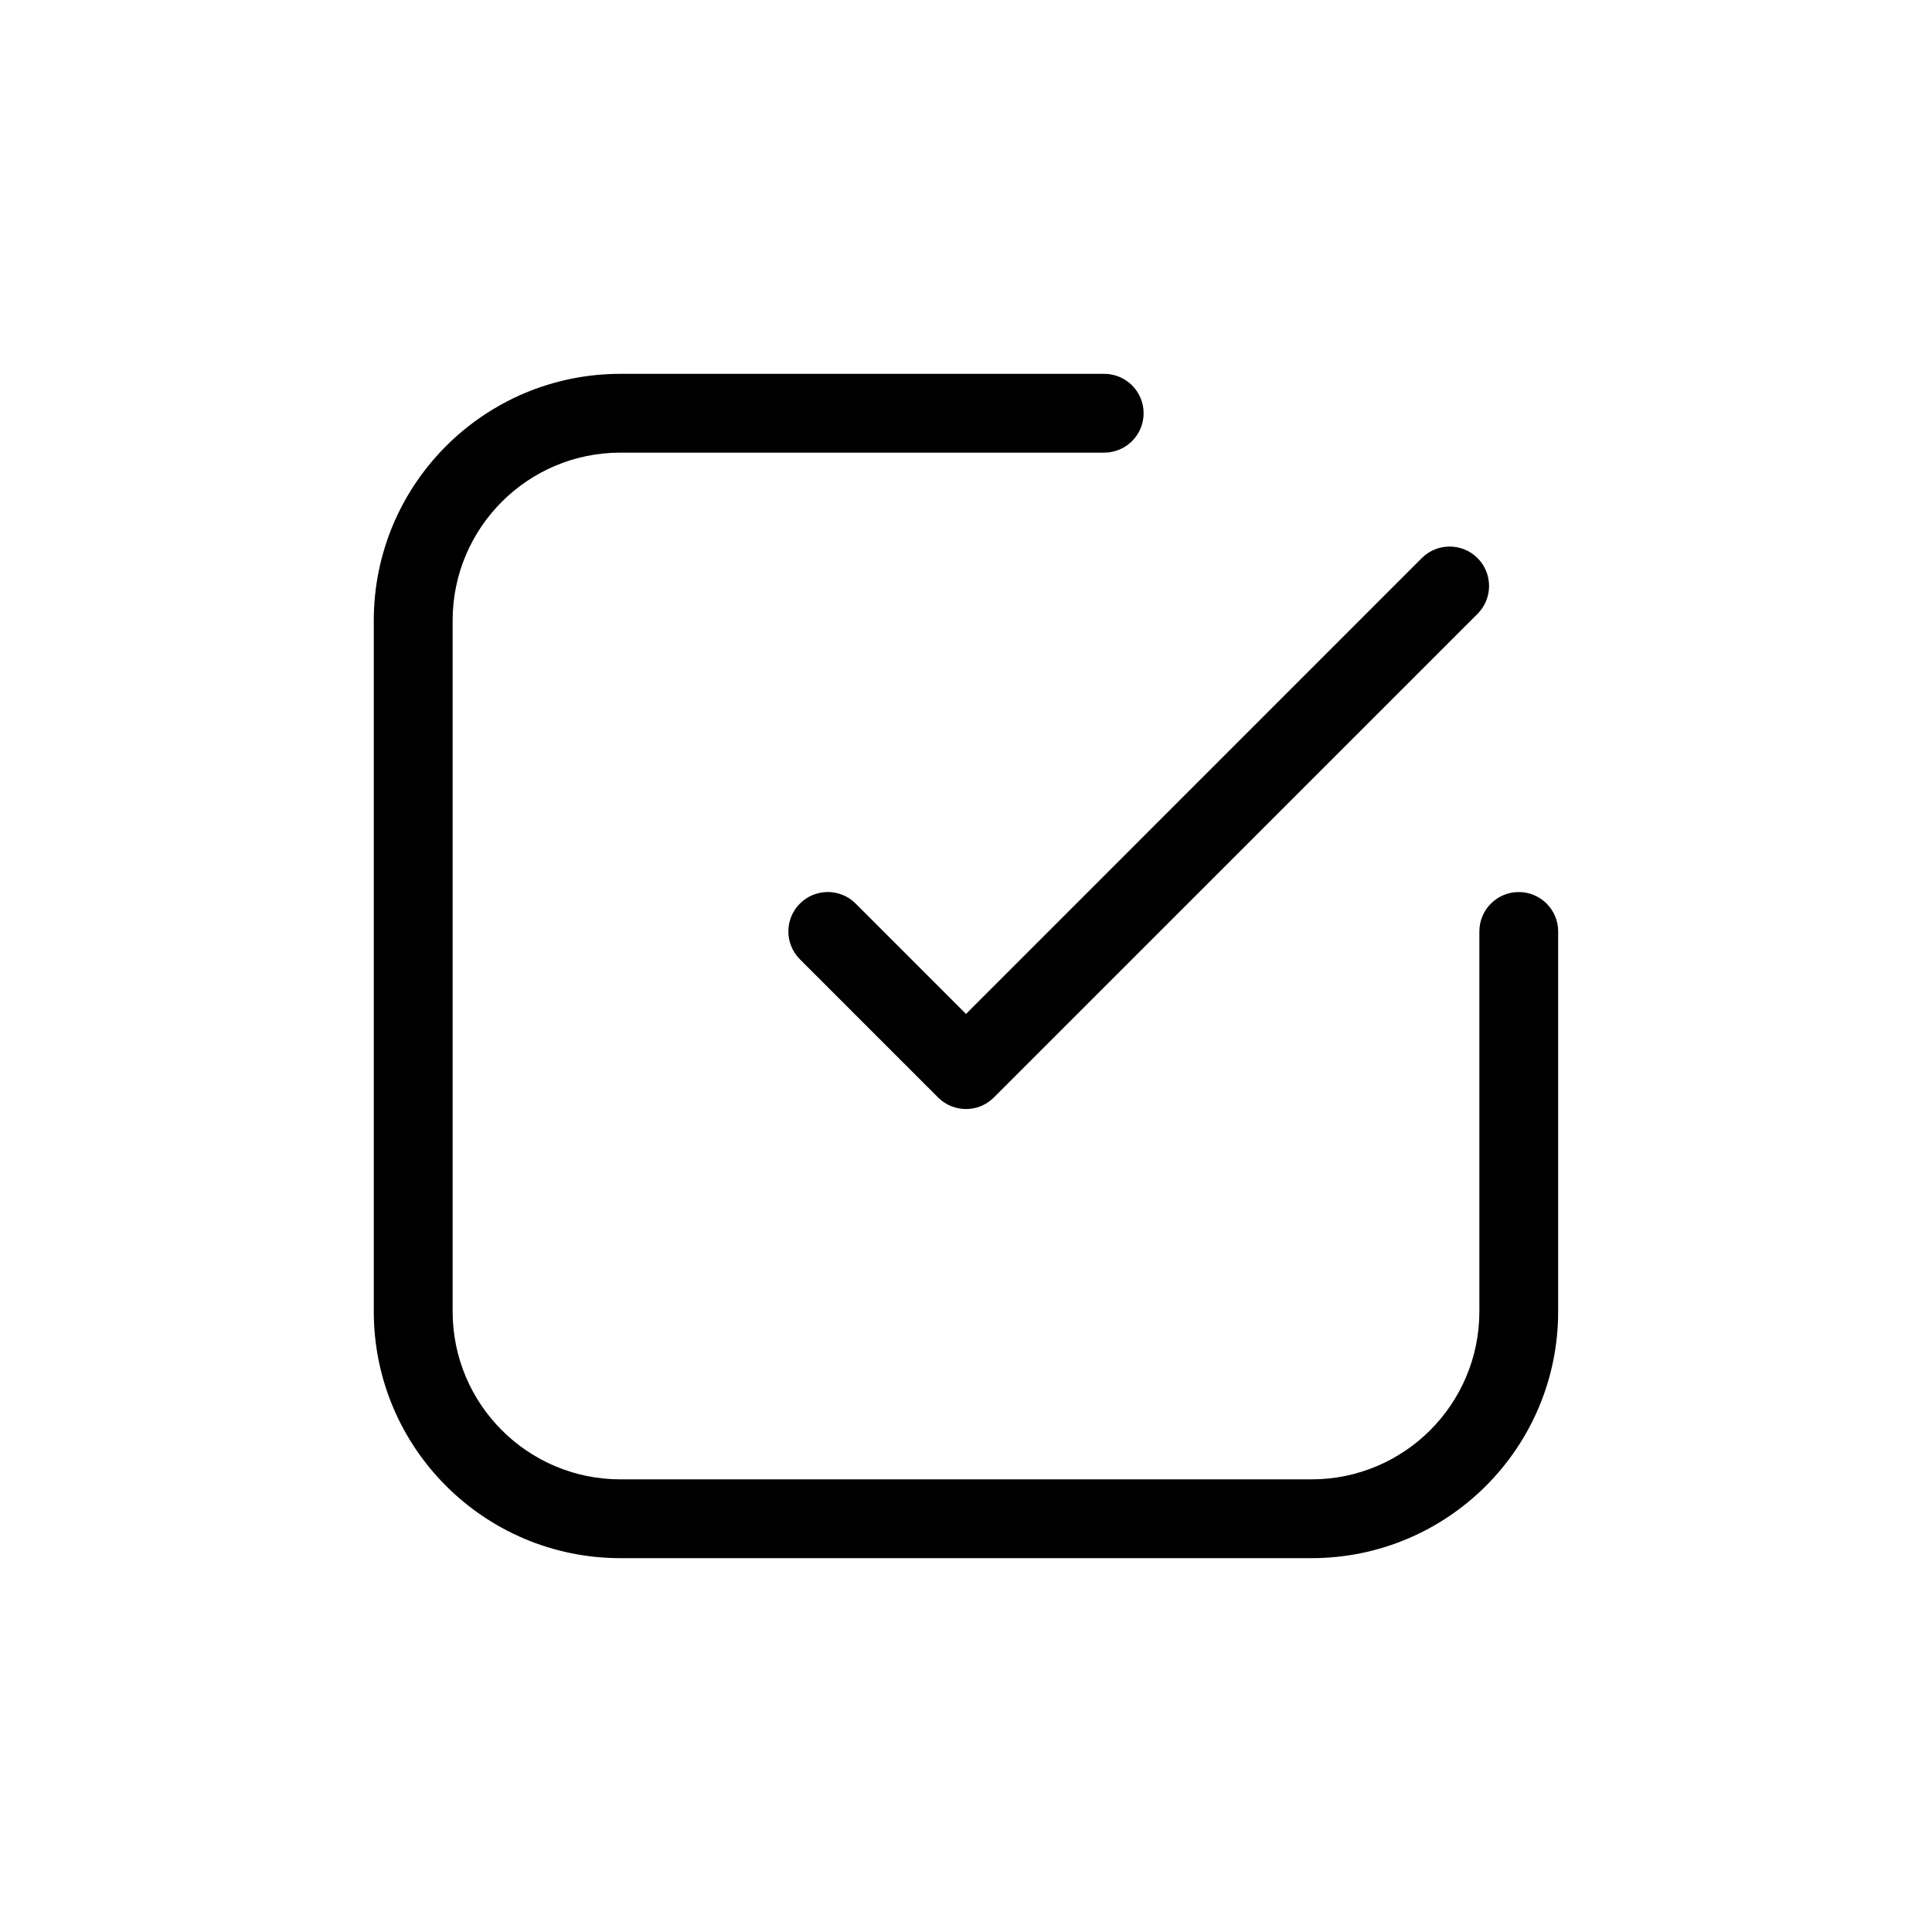 <svg viewBox="0 0 32 32" fill="none" xmlns="http://www.w3.org/2000/svg">
<path fill-rule="evenodd" clip-rule="evenodd" d="M10.277 7.497C8.742 7.497 7.497 8.742 7.497 10.278V21.722C7.497 23.258 8.742 24.503 10.277 24.503H21.722C23.258 24.503 24.503 23.258 24.503 21.722V15.428C24.503 15.067 24.795 14.775 25.155 14.775C25.516 14.775 25.808 15.067 25.808 15.428V21.722C25.808 23.979 23.979 25.808 21.722 25.808H10.277C8.021 25.808 6.191 23.979 6.191 21.722V10.278C6.191 8.021 8.021 6.192 10.277 6.192H18.289C18.649 6.192 18.942 6.484 18.942 6.844C18.942 7.205 18.649 7.497 18.289 7.497H10.277ZM24.473 9.244C24.727 9.499 24.727 9.912 24.473 10.167L16.461 18.178C16.206 18.433 15.793 18.433 15.538 18.178L13.249 15.889C12.994 15.634 12.994 15.221 13.249 14.966C13.504 14.711 13.918 14.711 14.172 14.966L16 16.794L23.549 9.244C23.804 8.989 24.218 8.989 24.473 9.244Z" fill="currentColor"/>
</svg>
